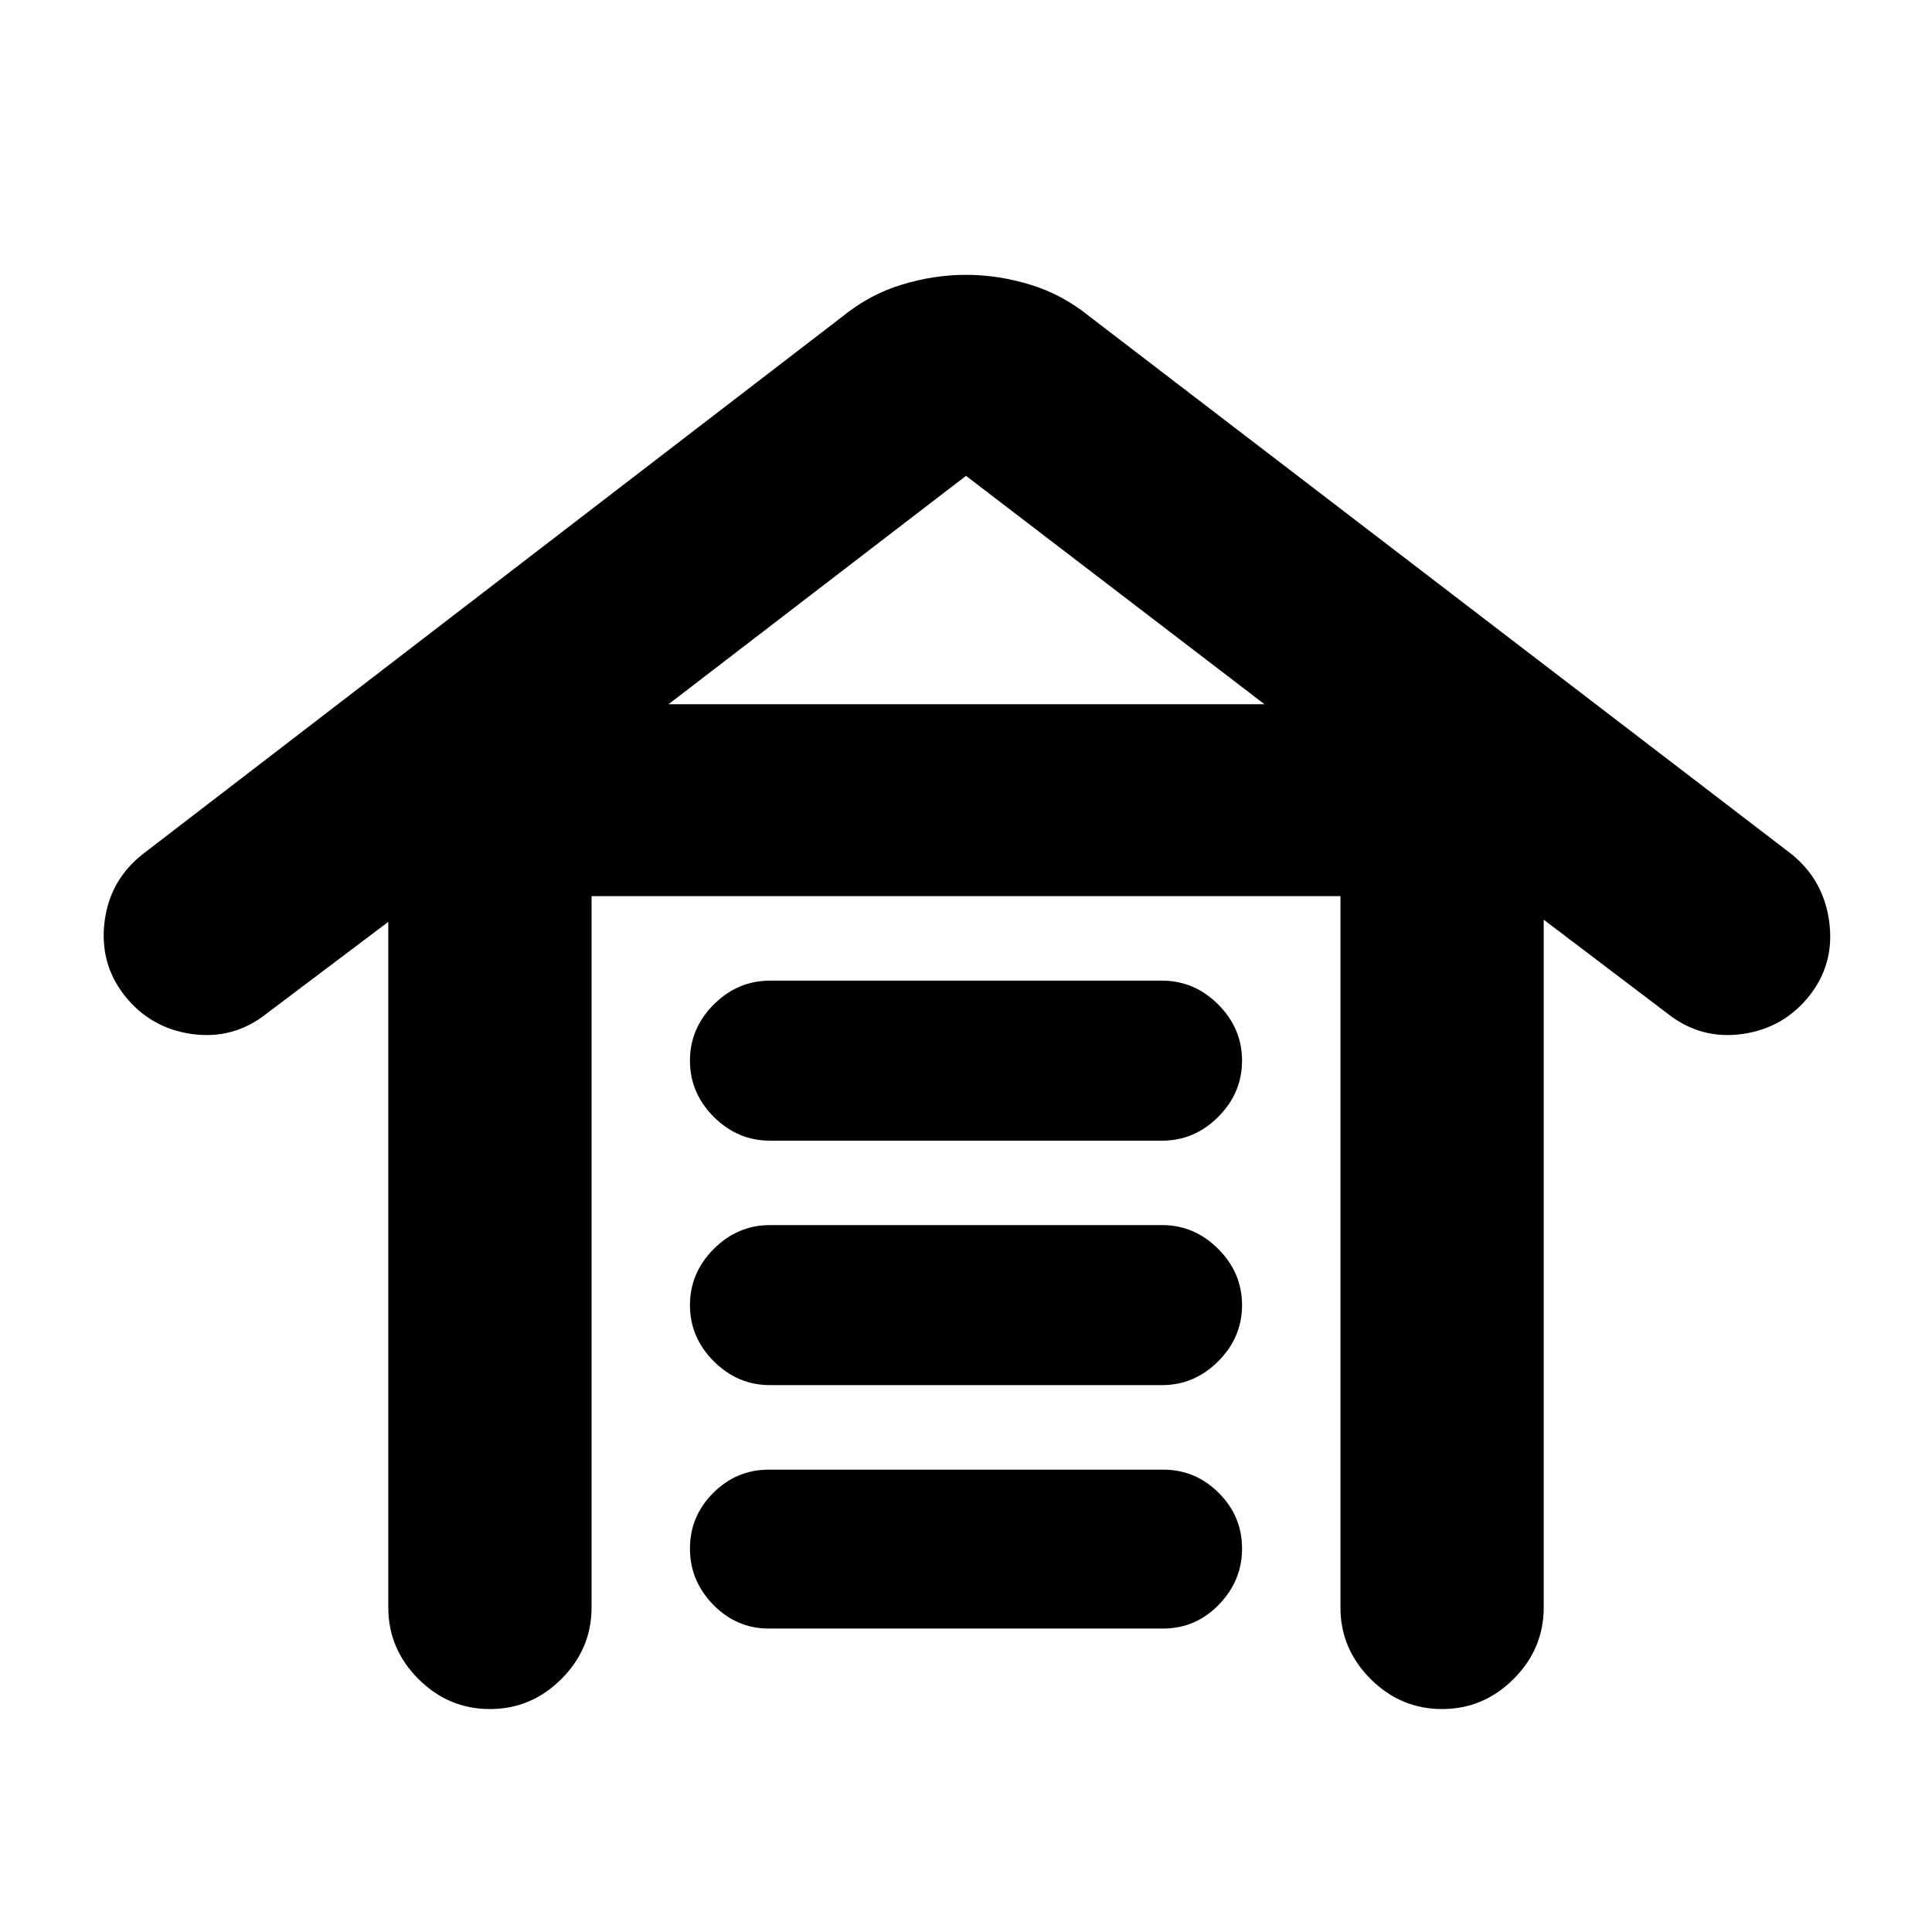 <svg xmlns="http://www.w3.org/2000/svg" height="24" viewBox="0 -960 960 960" width="24"><path d="M243.43-110.78q-20.58 0-35.54-14.96t-14.96-35.54v-340.65l-60.58 45.67q-16.46 12.96-37.11 10.04-20.65-2.91-33.54-19.37-12.33-15.89-9.73-36.51 2.59-20.62 18.99-33.51l347.71-267.17q13.39-10.89 29.38-15.77 15.99-4.89 31.95-4.89 15.96 0 31.95 4.89 15.99 4.88 29.38 15.77l348.84 267.17q15.96 12.89 18.74 33.51 2.79 20.62-9.54 36.51-12.89 16.46-33.54 19.37-20.66 2.92-37.11-10.04L767.07-503v341.72q0 20.58-14.96 35.54t-35.54 14.96q-20.59 0-35.55-14.96-14.96-14.96-14.96-35.54v-353.44H293.94v353.44q0 20.58-14.96 35.54t-35.55 14.96Zm138.59-40q-16.06 0-27.63-11.85-11.56-11.85-11.56-27.91 0-16.07 11.56-27.63 11.57-11.57 27.63-11.57h195.96q16.06 0 27.63 11.57 11.56 11.56 11.56 27.63 0 16.06-11.56 27.91-11.57 11.85-27.63 11.85H382.02Zm.57-120.96q-16.07 0-27.92-11.85-11.84-11.84-11.84-27.91 0-16.06 11.84-27.91 11.85-11.85 27.92-11.85h194.82q16.07 0 27.92 11.85 11.84 11.85 11.84 27.91 0 16.07-11.84 27.91-11.85 11.85-27.92 11.85H382.59Zm0-121.46q-16.07 0-27.92-11.84-11.84-11.85-11.84-27.92 0-16.06 11.84-27.91 11.85-11.85 27.92-11.85h194.82q16.07 0 27.92 11.85 11.84 11.85 11.84 27.91 0 16.07-11.84 27.92-11.85 11.84-27.92 11.84H382.59Zm-50.41-216.87h296.14L480-723.56 332.18-610.07Z"/></svg>